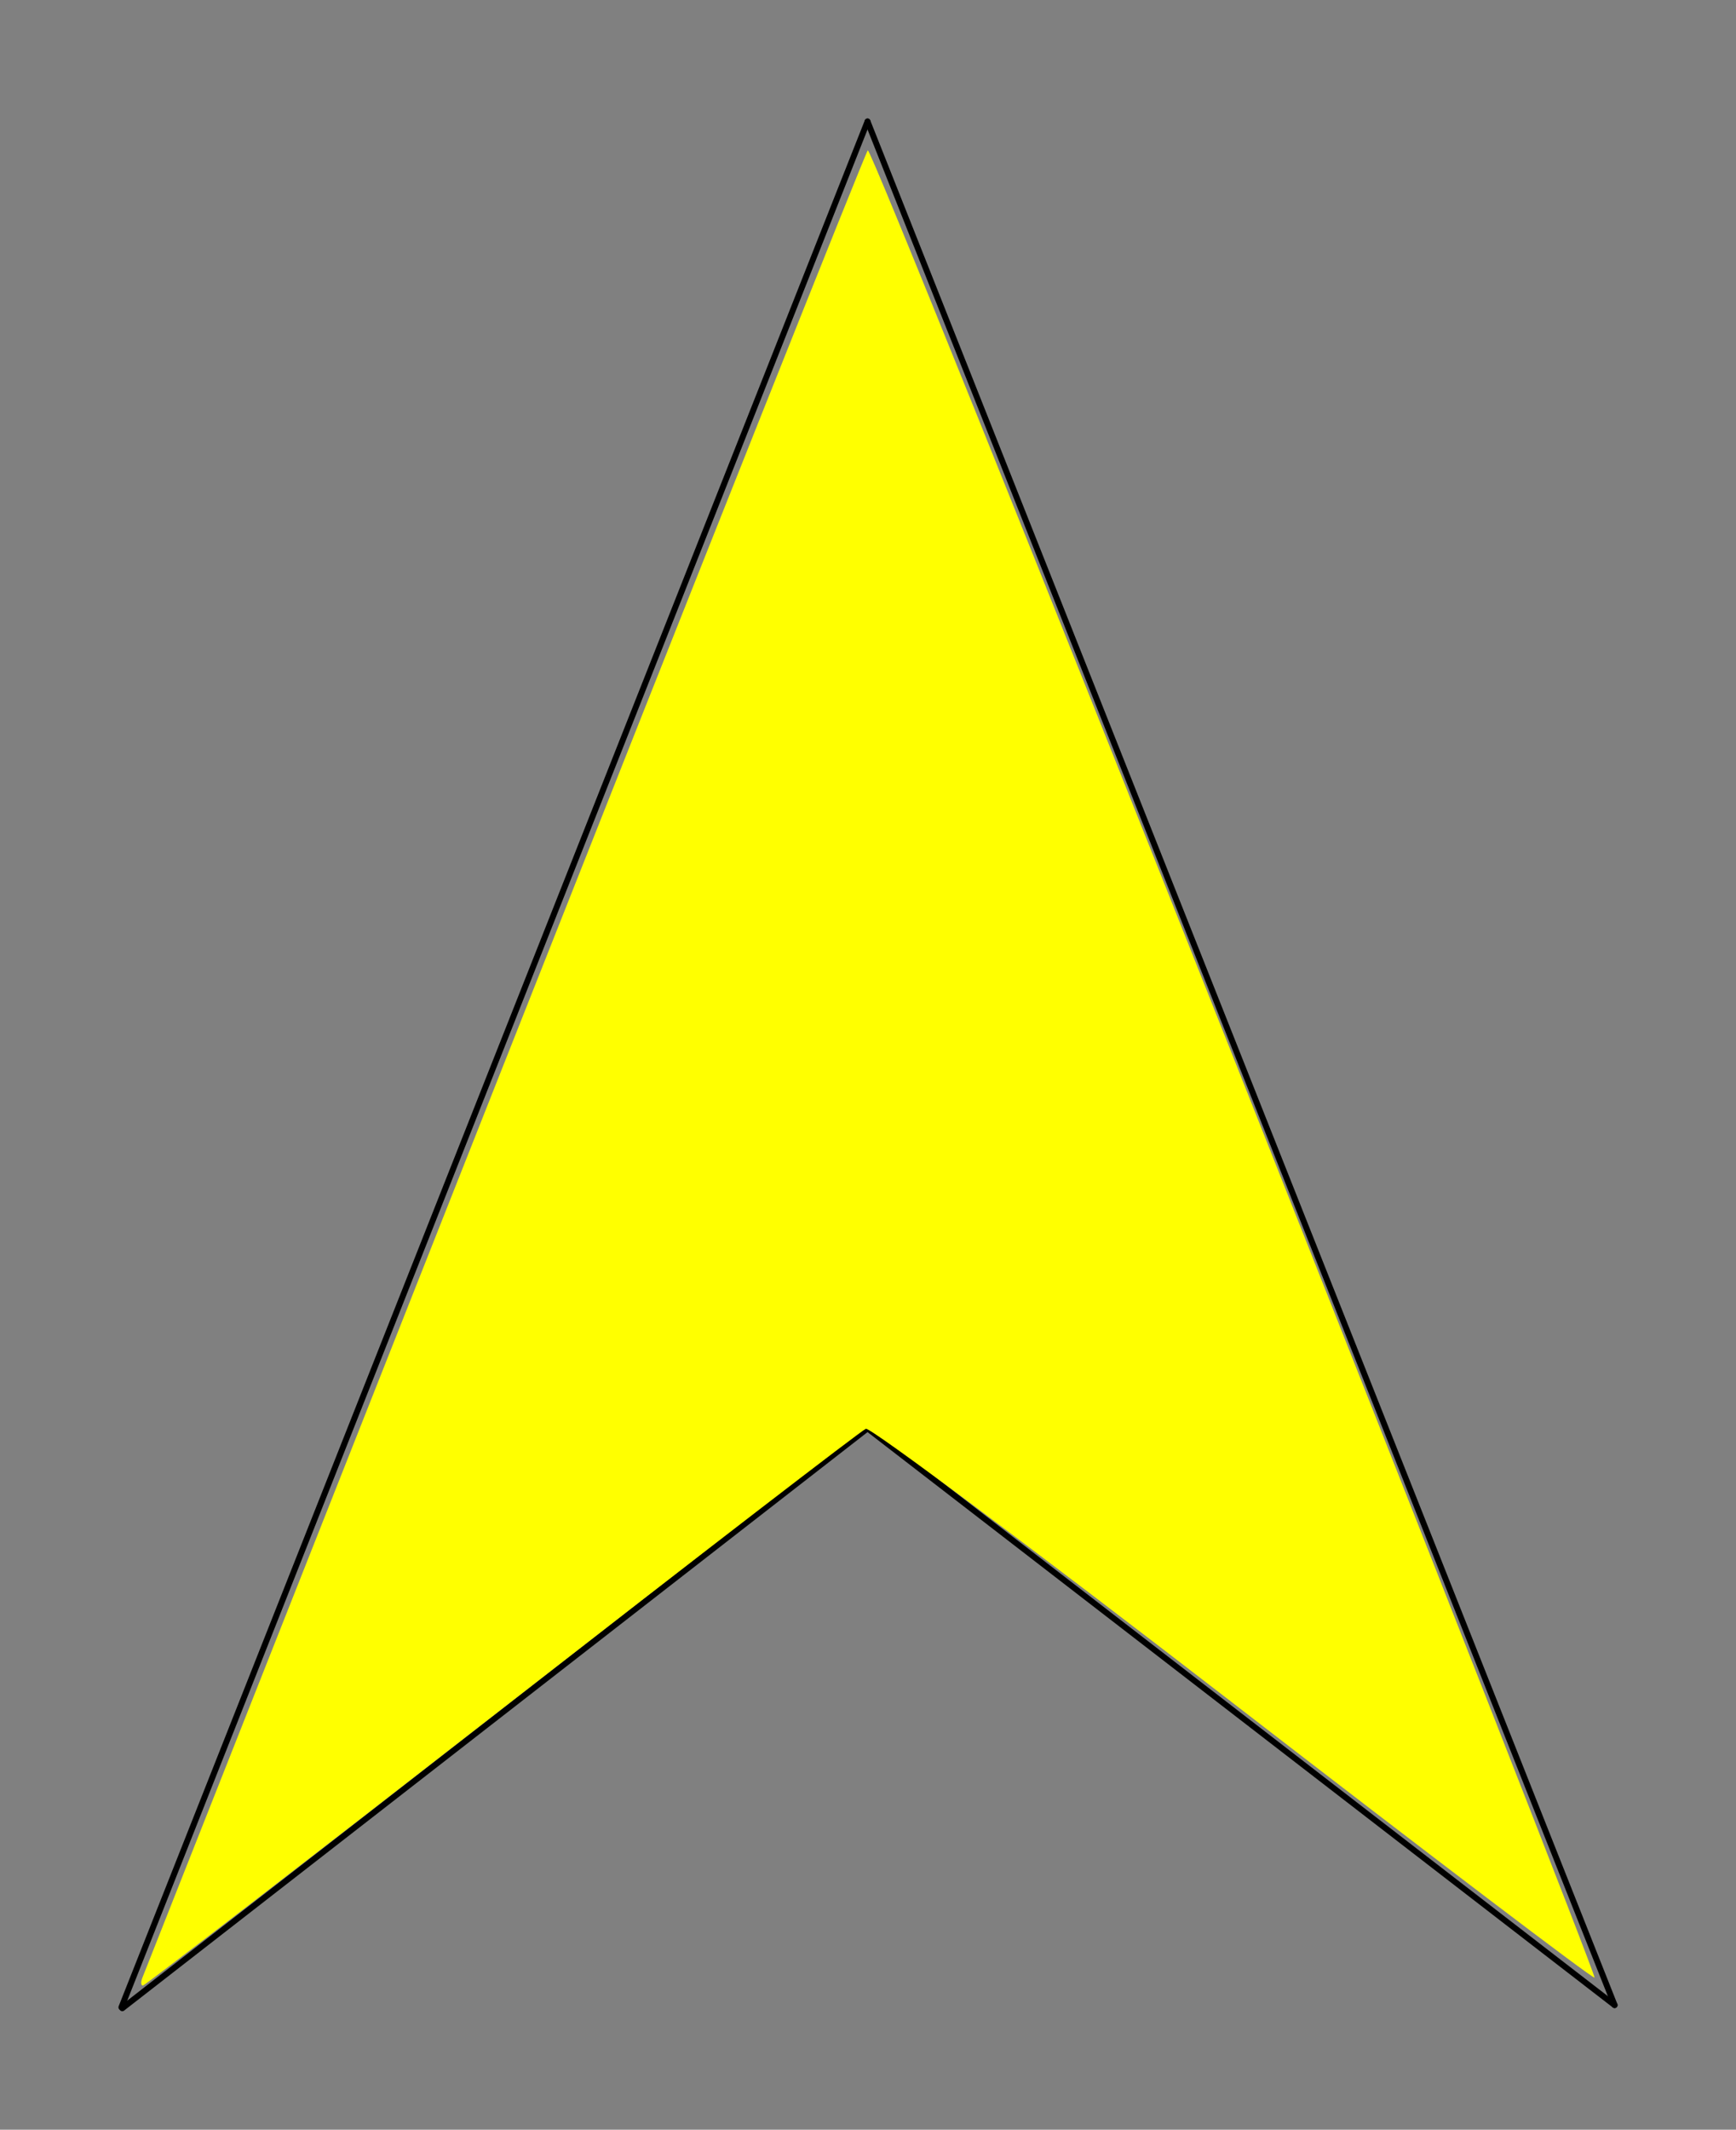 <?xml version="1.0" encoding="UTF-8" standalone="no"?>
<svg
   xmlns:dc="http://purl.org/dc/elements/1.1/"
   xmlns:cc="http://creativecommons.org/ns#"
   xmlns:rdf="http://www.w3.org/1999/02/22-rdf-syntax-ns#"
   xmlns:svg="http://www.w3.org/2000/svg"
   xmlns="http://www.w3.org/2000/svg"
   xmlns:sodipodi="http://sodipodi.sourceforge.net/DTD/sodipodi-0.dtd"
   xmlns:inkscape="http://www.inkscape.org/namespaces/inkscape"
   width="146.555mm"
   height="179.712mm"
   viewBox="0 0 146.555 179.712"
   version="1.1"
   id="svg8"
   inkscape:version="1.0.1 (3bc2e813f5, 2020-09-07)"
   sodipodi:docname="N15.svg">
  <rect x="0" y="0" width="146.555" height="179.712" fill="#808080" stroke="none"/>
  <defs
     id="defs2" />
  <sodipodi:namedview
     id="base"
     pagecolor="#ffffff"
     bordercolor="#666666"
     borderopacity="1.0"
     inkscape:pageopacity="0.0"
     inkscape:pageshadow="2"
     inkscape:zoom="0.5"
     inkscape:cx="828.59723"
     inkscape:cy="-52.968875"
     inkscape:document-units="mm"
     inkscape:current-layer="layer1"
     inkscape:document-rotation="0"
     showgrid="false"
     inkscape:window-width="1919"
     inkscape:window-height="1028"
     inkscape:window-x="1905"
     inkscape:window-y="2133"
     inkscape:window-maximized="0"
     fit-margin-top="10"
     fit-margin-left="10"
     fit-margin-right="10"
     fit-margin-bottom="10" />
  <g
     inkscape:label="レイヤー 1"
     inkscape:groupmode="layer"
     id="layer1"
     transform="translate(-31.532,-37.859)">
    <path
       style="fill:none;stroke:#000000;stroke-width:0.5;stroke-linecap:round;stroke-linejoin:miter;stroke-miterlimit:4;stroke-dasharray:none;stroke-opacity:1"
       d="m 41.857,207.32 62.913,-48.932 63.068,48.666"
       id="path16"
       sodipodi:nodetypes="ccc" />
    <path
       style="fill:none;stroke:#000000;stroke-width:0.5;stroke-linecap:round;stroke-linejoin:miter;stroke-miterlimit:4;stroke-dasharray:none;stroke-opacity:1"
       d="M 104.77,48.109 167.838,207.055"
       id="path18"
       sodipodi:nodetypes="cc" />
    <path
       style="fill:none;stroke:#000000;stroke-width:0.5;stroke-linecap:round;stroke-linejoin:miter;stroke-miterlimit:4;stroke-dasharray:none;stroke-opacity:1"
       d="M 104.77,48.109 41.782,207.242"
       id="path20"
       sodipodi:nodetypes="cc" />
    <path
       style="fill:#ffff00;stroke-width:3.78;stroke-linecap:round;stroke-miterlimit:4;stroke-dasharray:none"
       d="m 164.352,772.618 c 0.553,-1.375 52.472,-132.55 115.376,-291.5 62.904,-158.95 114.973,-289.623 115.709,-290.384 0.736,-0.761 53.321,129.656 116.856,289.815 63.535,160.159 115.137,291.581 114.67,292.047 -0.467,0.467 -52.316,-38.886 -115.221,-87.451 -62.905,-48.565 -115.517,-87.861 -116.915,-87.324 -1.399,0.537 -53.529,40.648 -115.846,89.136 -62.317,48.488 -113.828,88.16 -114.469,88.16 -0.641,0 -0.713,-1.125 -0.161,-2.5 z"
       id="path849"
       transform="scale(0.265)" />
  </g>
</svg>
